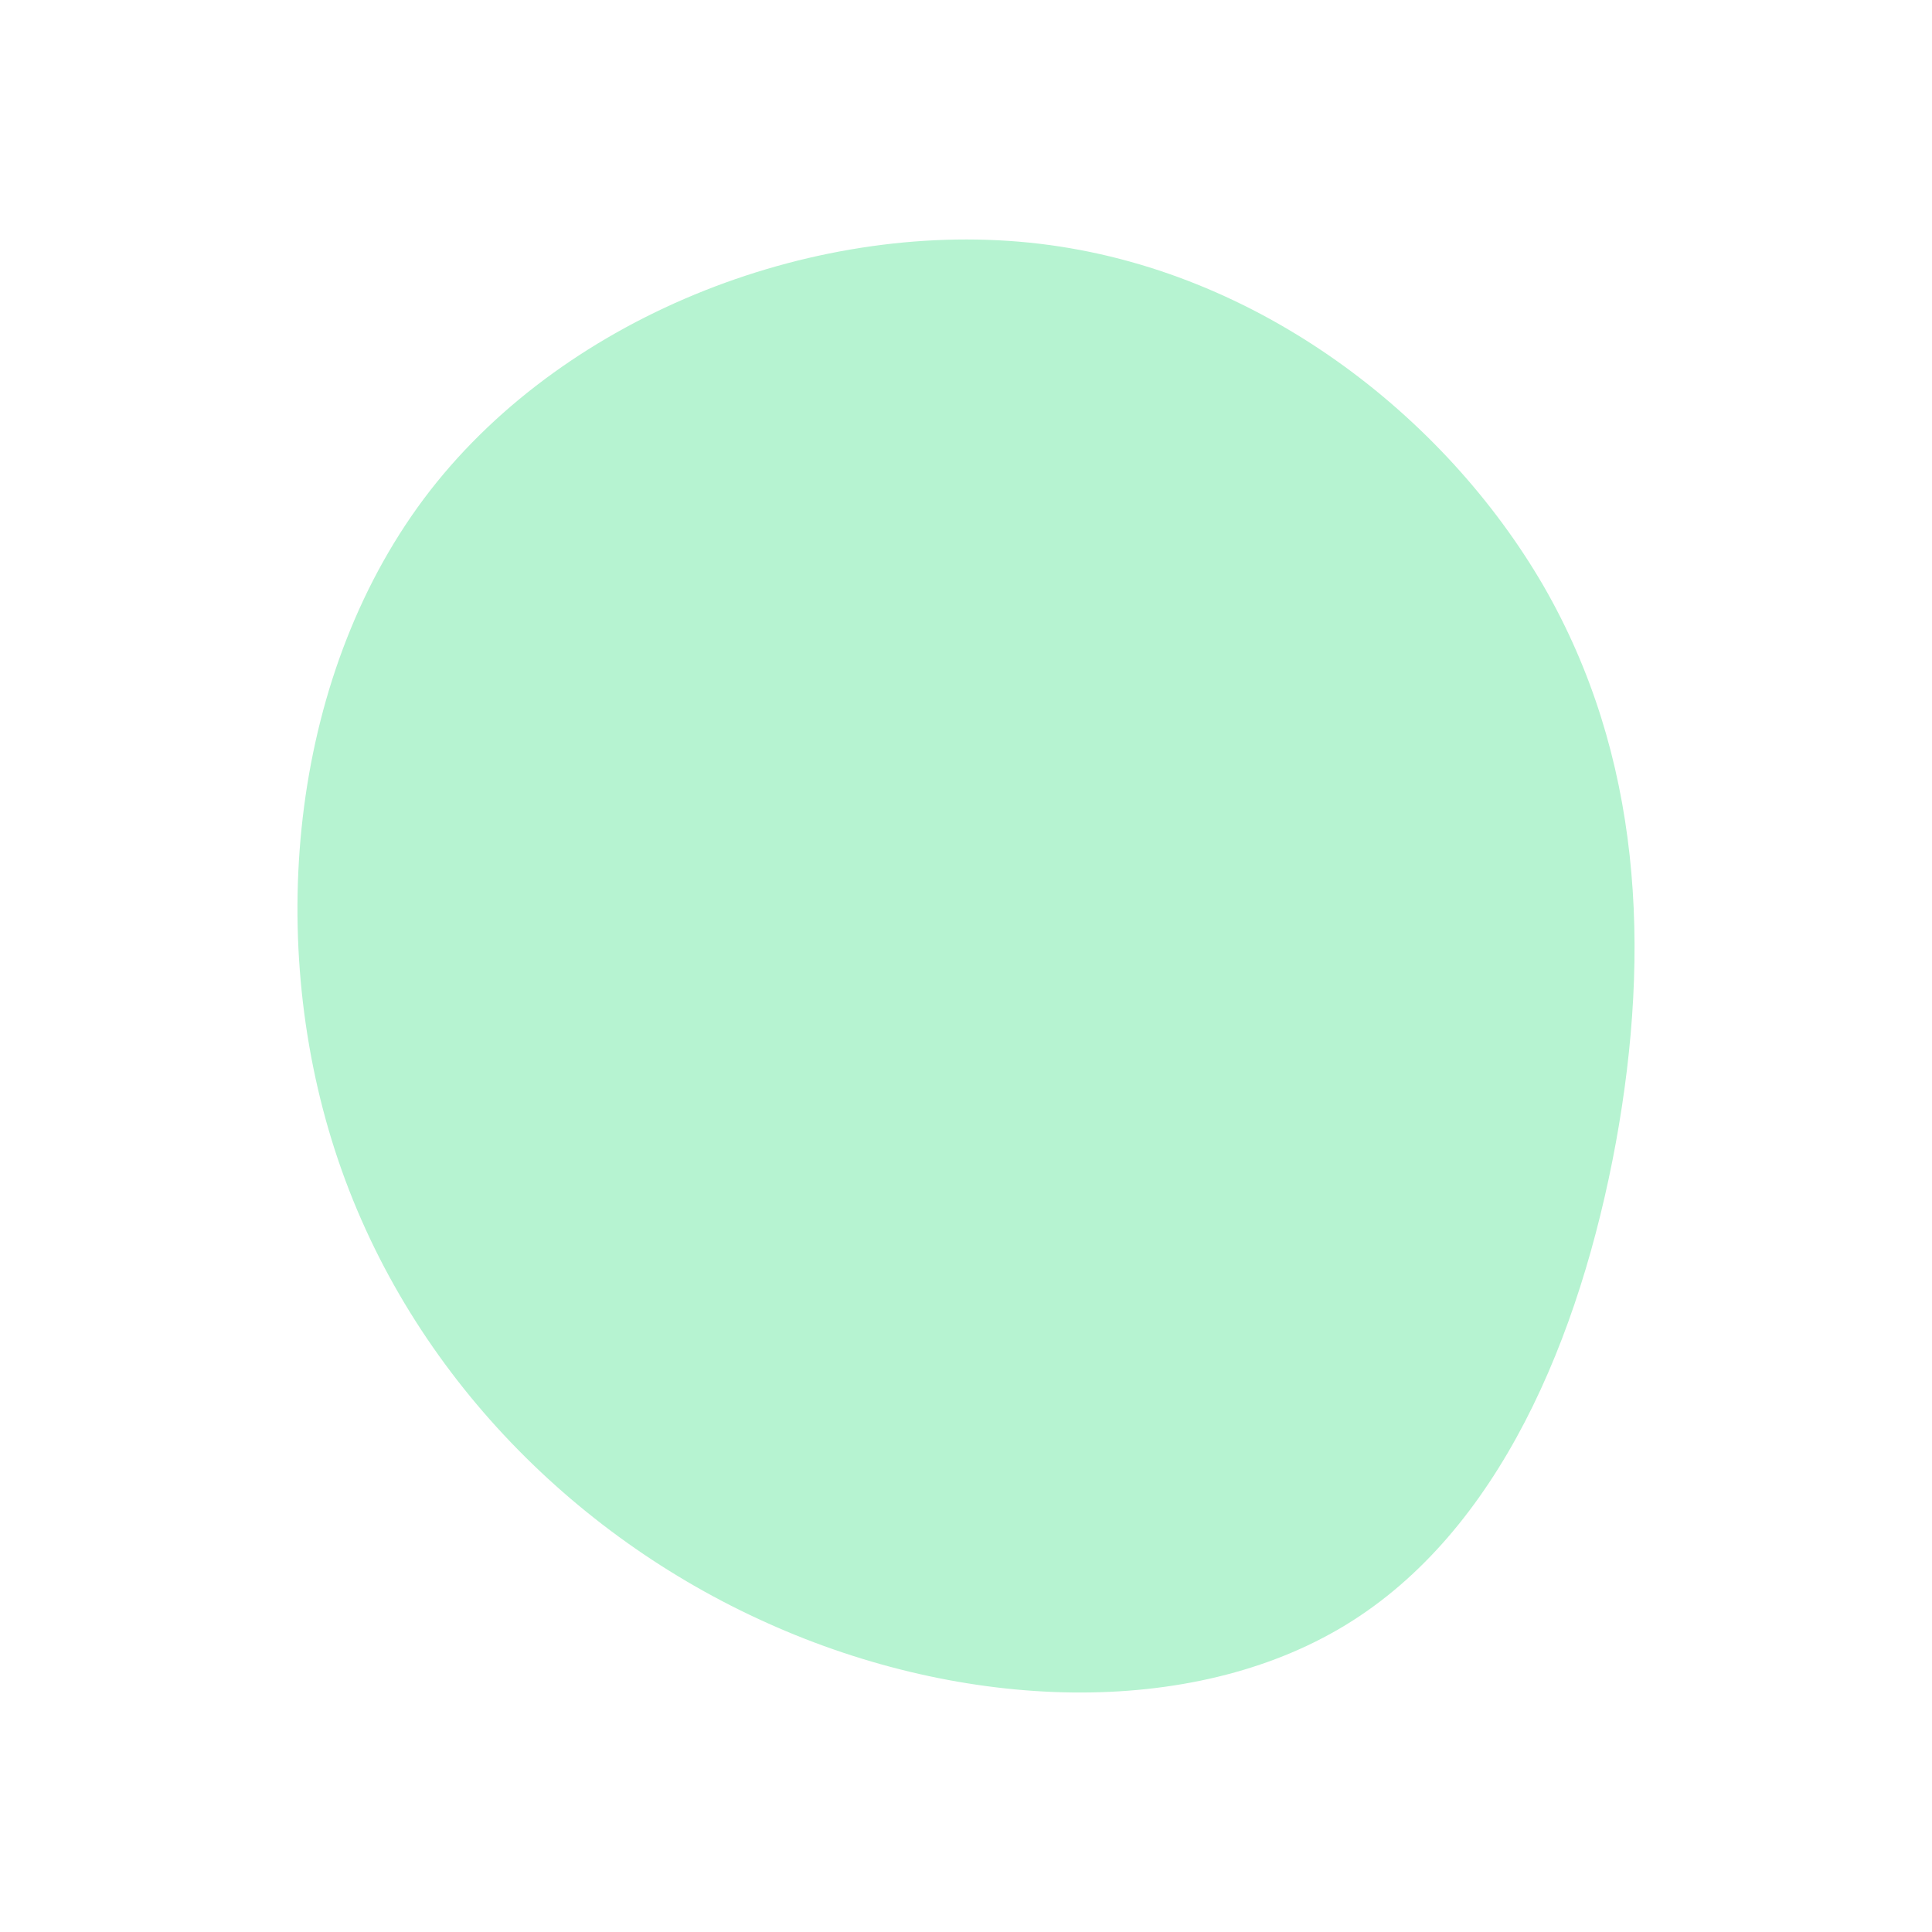 <svg width="400" height="400" xmlns="http://www.w3.org/2000/svg"><path d="M319.548 121.27c20.3 35.2 22.3 75.2 15 115.3-7.4 40.2-24.1 80.5-56 99.9-31.9 19.4-78.9 17.9-119.6-.4-40.7-18.2-75.1-53.1-89.6-97.9-14.5-44.8-9.1-99.5 19.7-136.6 28.8-37 80.9-56.5 126.2-51.1 45.4 5.4 83.9 35.7 104.3 70.8" fill="#b6f3d1"/></svg>